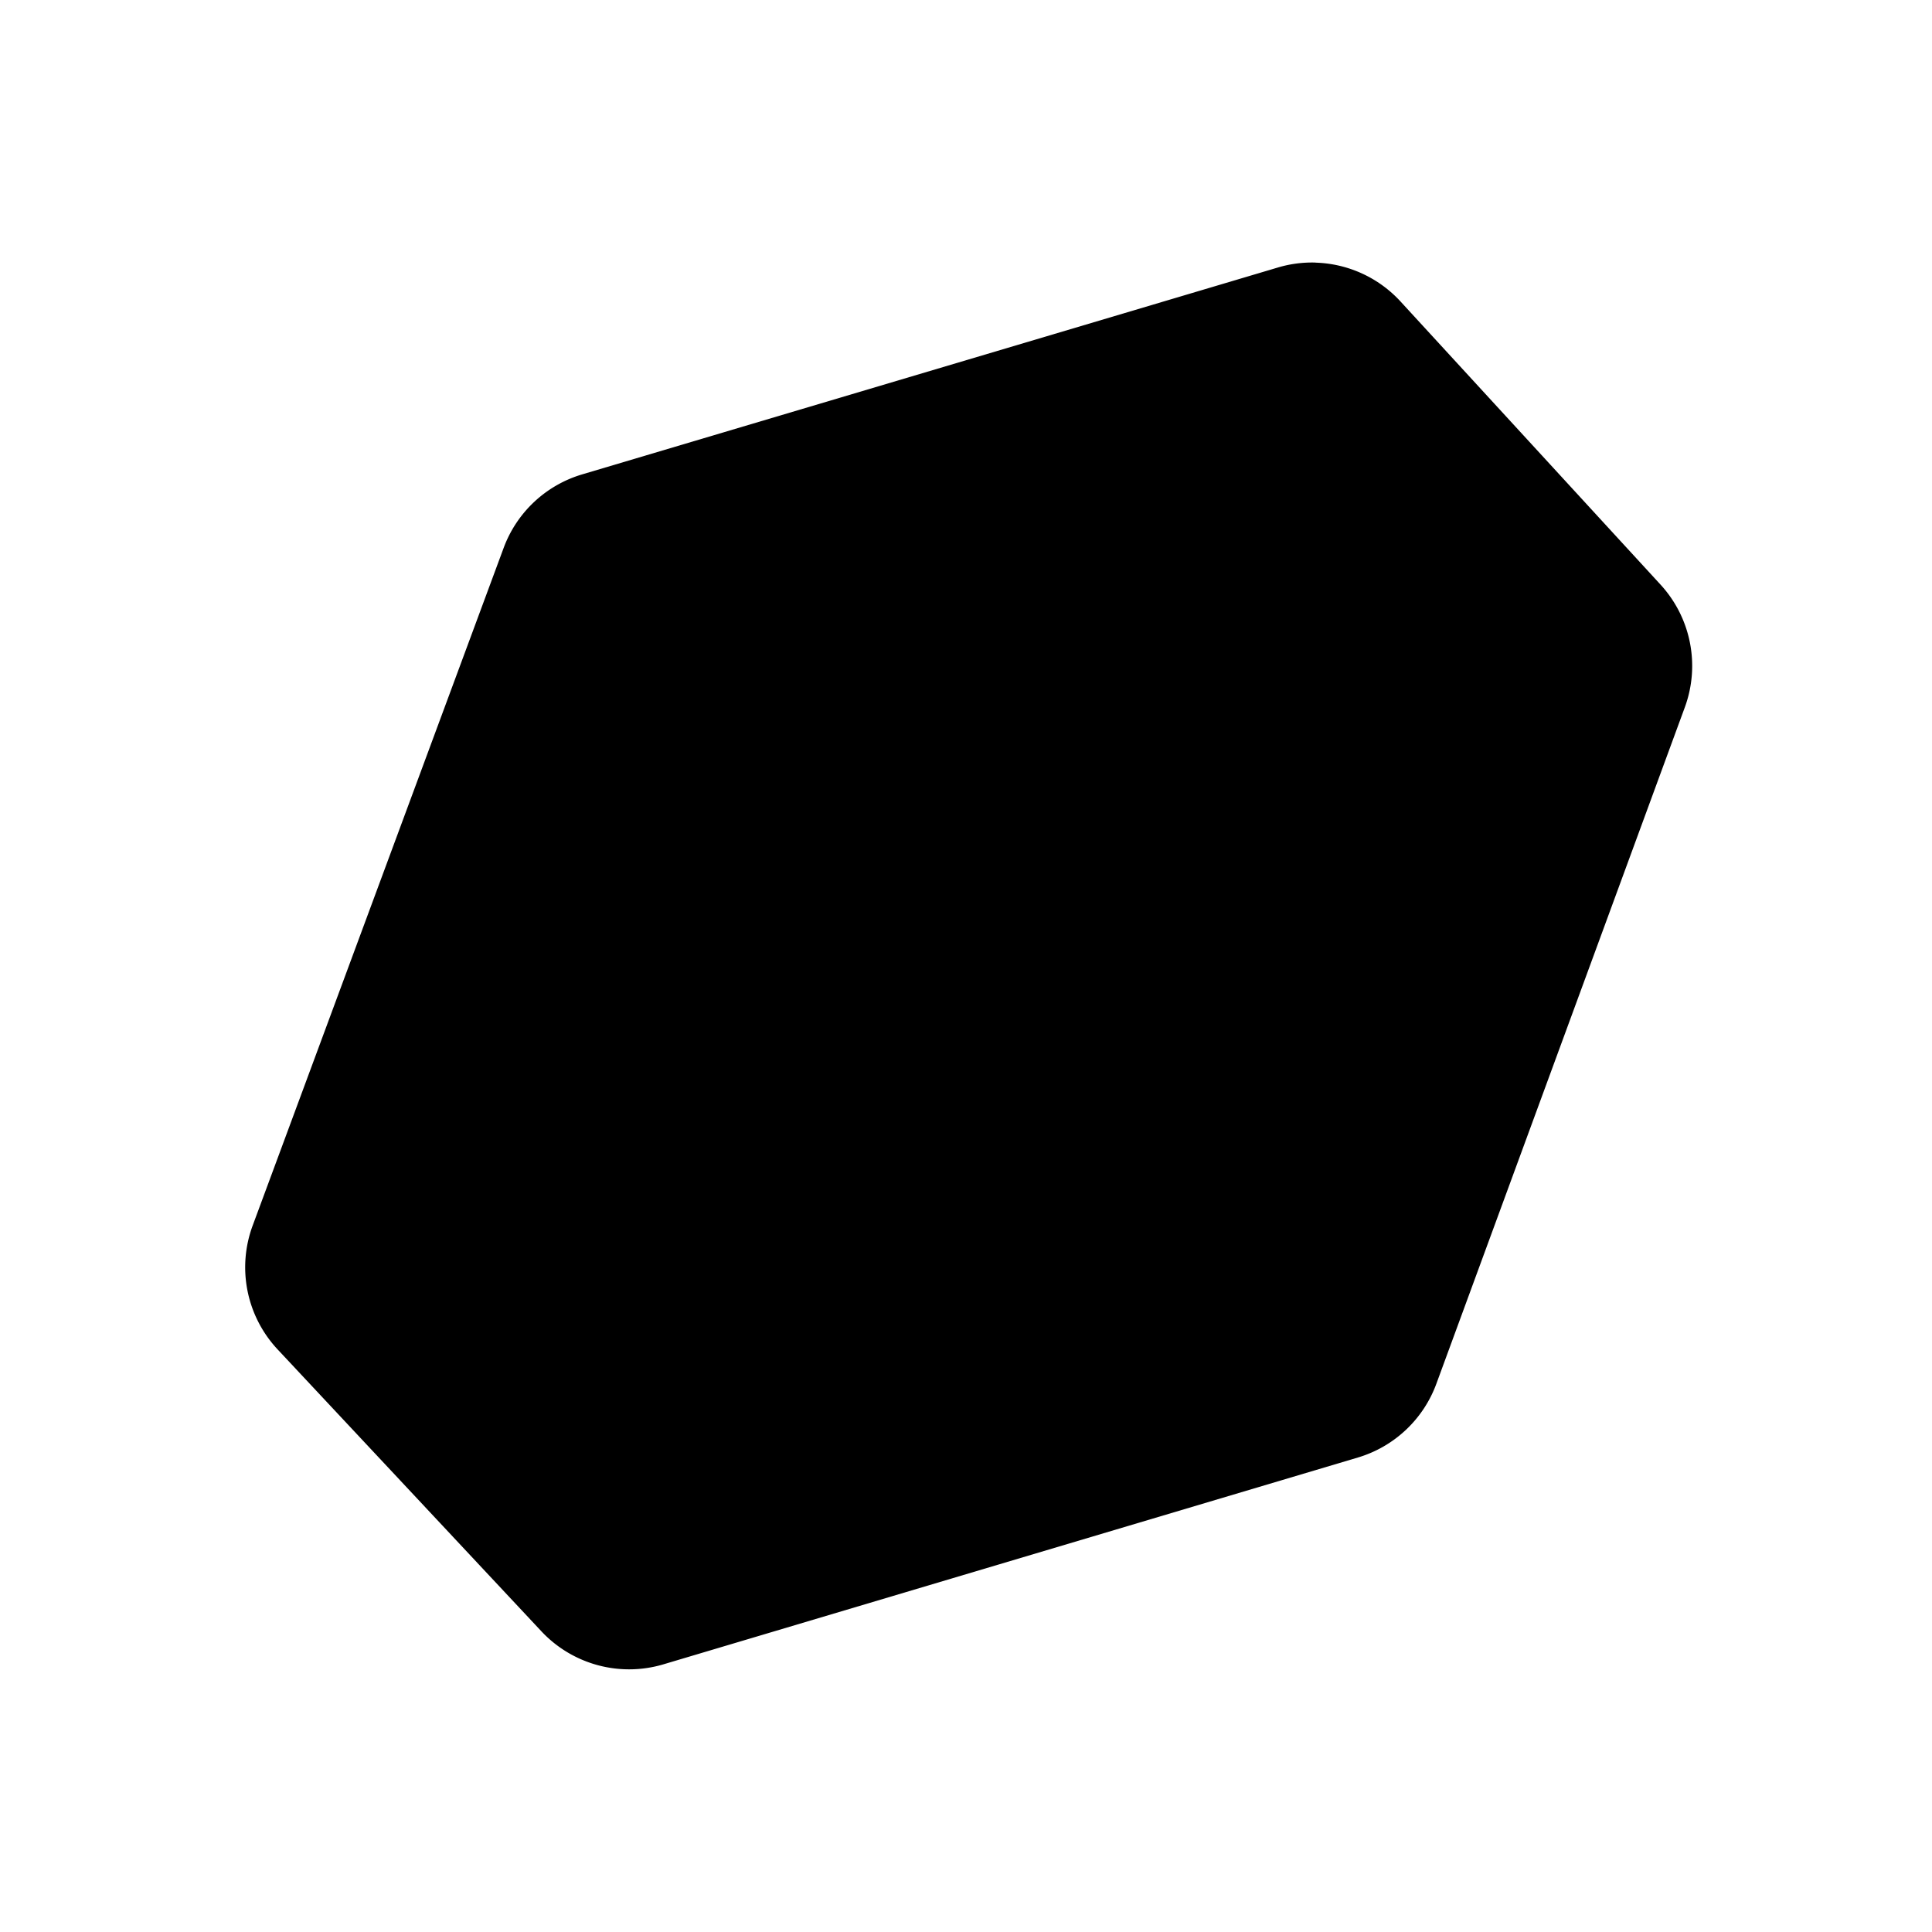 <svg xmlns="http://www.w3.org/2000/svg" viewBox="0 0 25.4 25.4" height="96" width="96"><path d="M17.295 3.452a1.574 1.574 0 00-.495.065l-9.147 2.72a1.58 1.58 0 00-1.031.965l-3.3 8.91a1.58 1.58 0 00.328 1.629l3.467 3.705a1.58 1.58 0 001.605.435l9.13-2.719a1.58 1.58 0 001.032-.97L22.15 9.3a1.58 1.58 0 00-.319-1.614l-3.418-3.722a1.58 1.58 0 00-1.119-.511z" style="line-height:normal;font-variant-ligatures:normal;font-variant-position:normal;font-variant-caps:normal;font-variant-numeric:normal;font-variant-alternates:normal;font-feature-settings:normal;text-indent:0;text-align:start;text-decoration-line:none;text-decoration-style:solid;text-decoration-color:#000;text-transform:none;text-orientation:mixed;white-space:normal;shape-padding:0;isolation:auto;mix-blend-mode:normal;solid-color:#000;solid-opacity:1" color="#000" font-weight="400" font-family="sans-serif" overflow="visible"/></svg>
